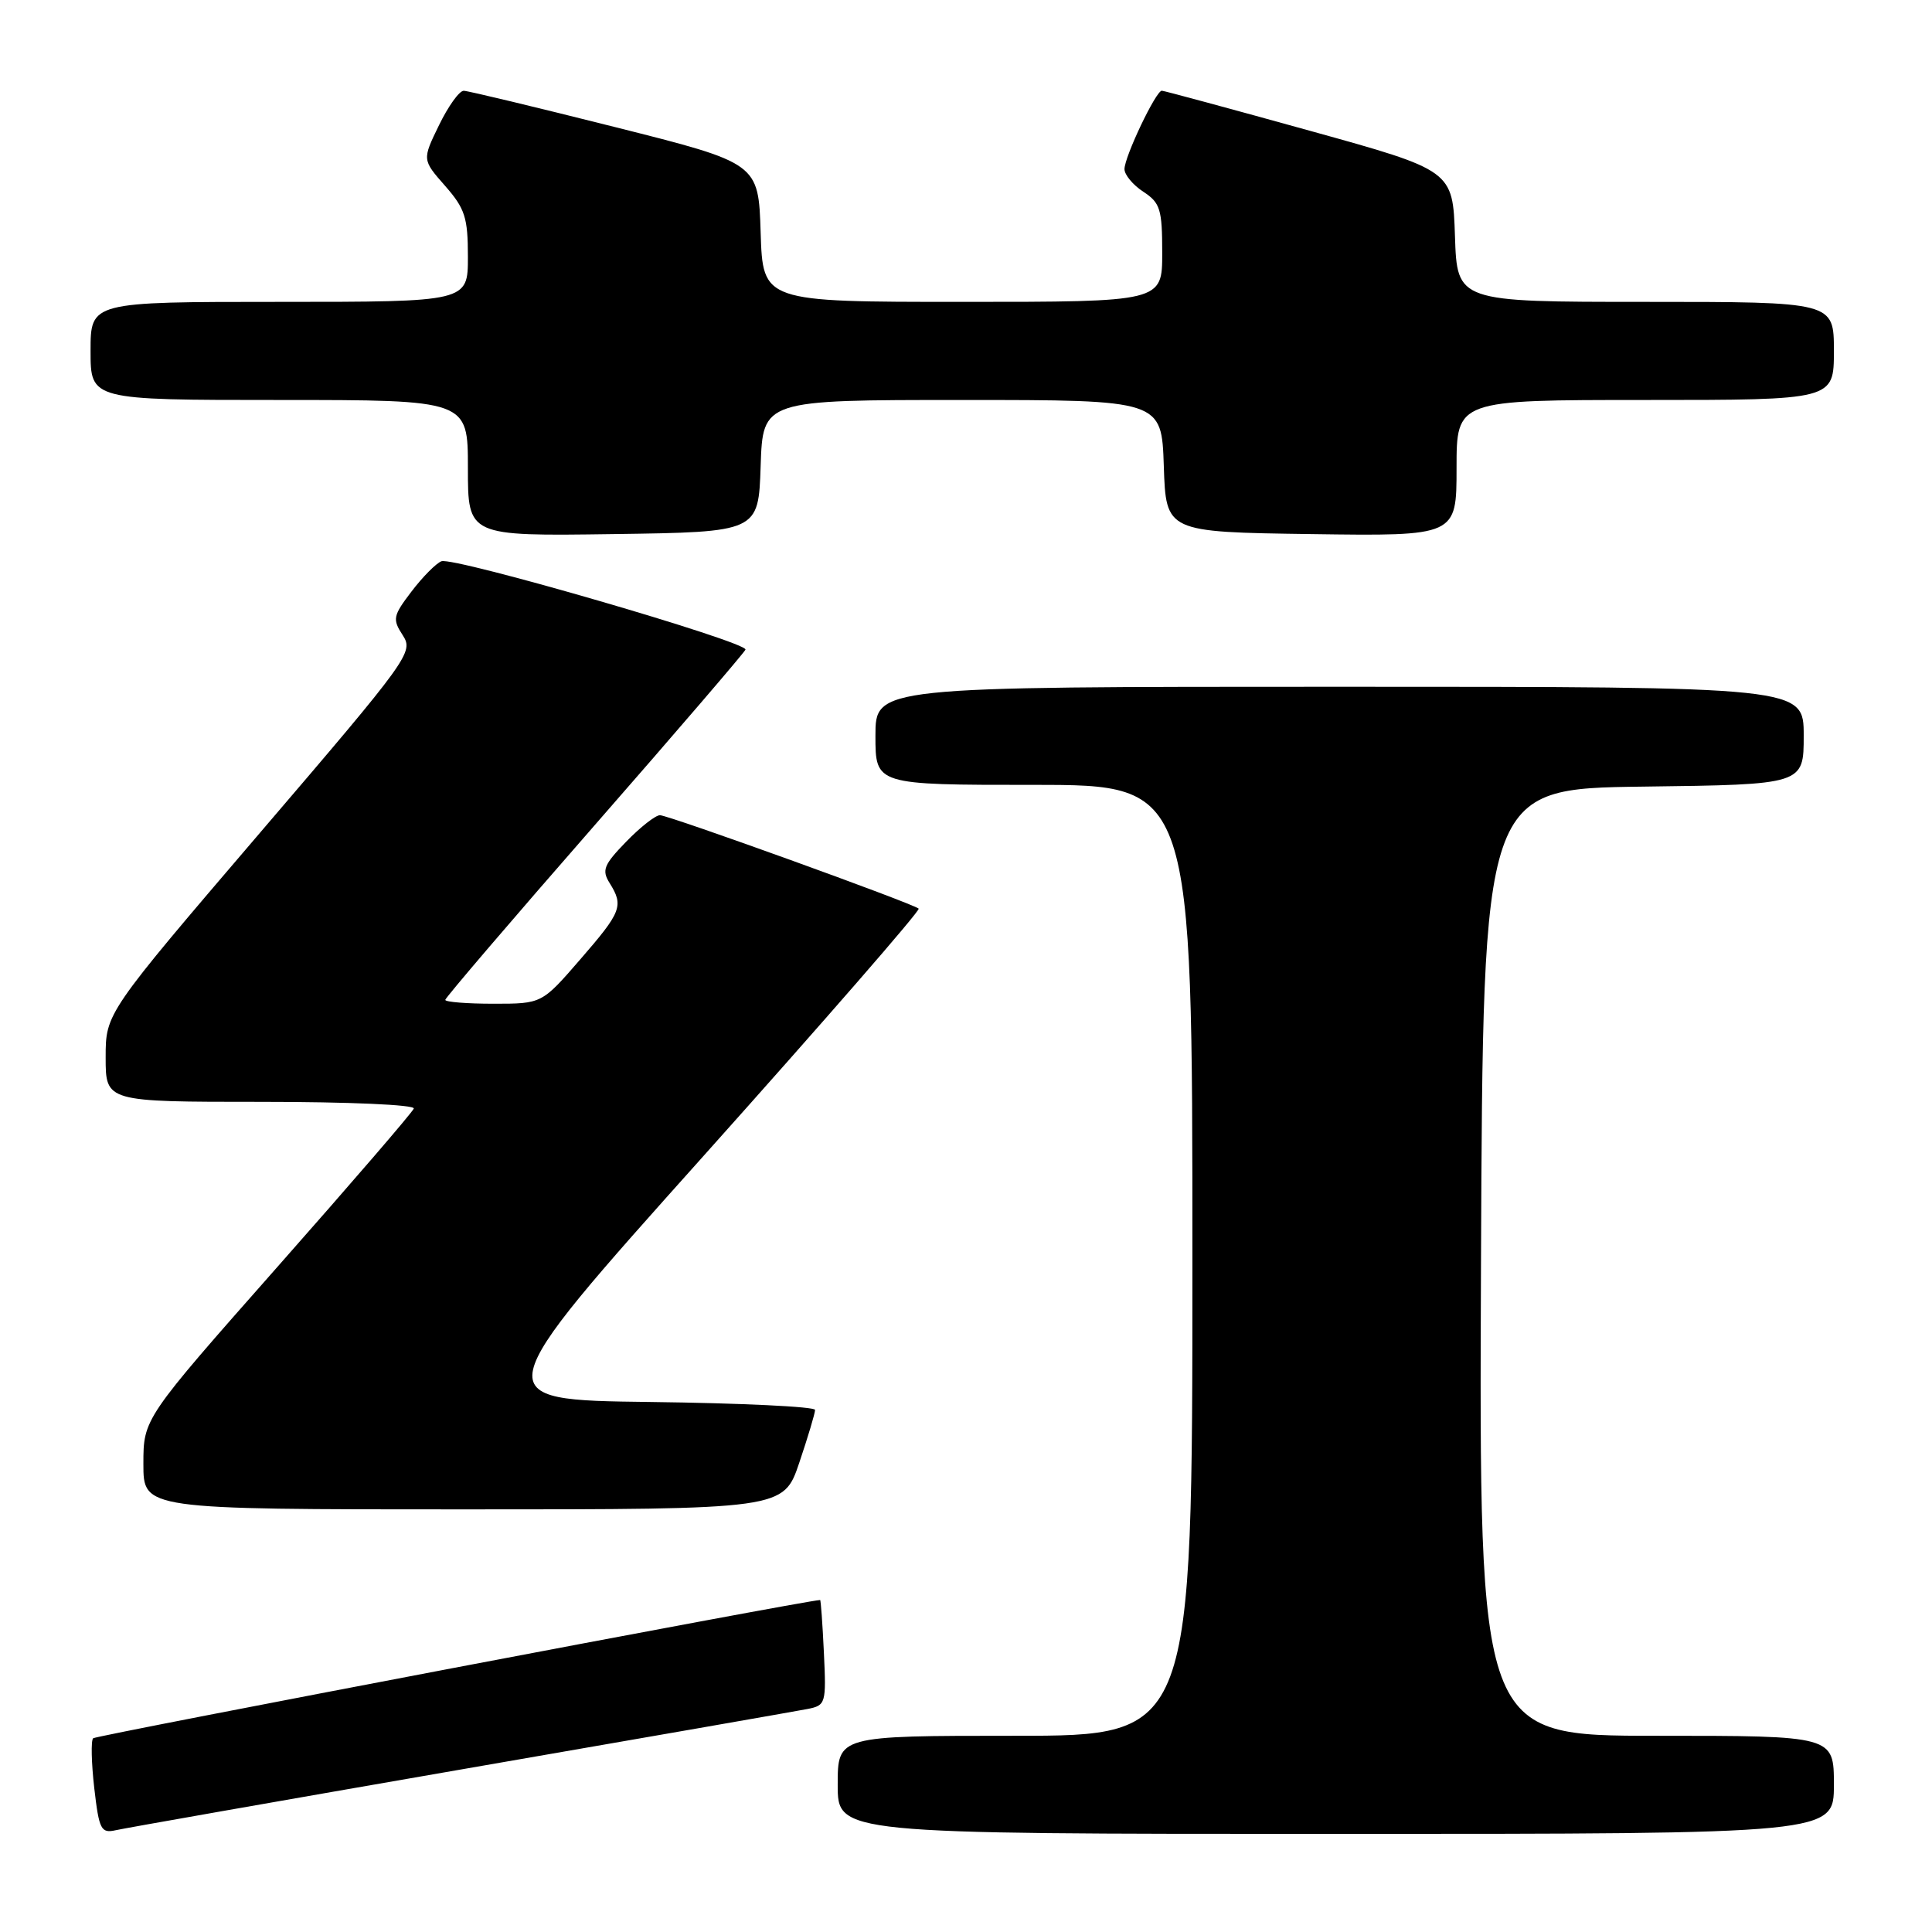 <?xml version="1.0" encoding="UTF-8" standalone="no"?>
<!DOCTYPE svg PUBLIC "-//W3C//DTD SVG 1.1//EN" "http://www.w3.org/Graphics/SVG/1.1/DTD/svg11.dtd" >
<svg xmlns="http://www.w3.org/2000/svg" xmlns:xlink="http://www.w3.org/1999/xlink" version="1.1" viewBox="0 0 256 256">
 <g >
 <path fill="currentColor"
d=" M 61.00 234.48 C 84.92 230.34 105.62 226.72 107.00 226.45 C 109.42 225.97 109.49 225.73 109.17 218.98 C 108.99 215.14 108.76 212.00 108.67 212.01 C 106.65 212.08 12.72 229.95 12.34 230.33 C 12.04 230.63 12.11 233.60 12.49 236.93 C 13.13 242.46 13.38 242.95 15.35 242.51 C 16.53 242.24 37.08 238.63 61.00 234.48 Z  M 243.00 236.50 C 243.00 230.00 243.00 230.00 219.49 230.00 C 195.98 230.00 195.98 230.00 196.24 167.25 C 196.50 104.50 196.50 104.50 217.75 104.23 C 239.00 103.96 239.00 103.96 239.00 97.48 C 239.00 91.00 239.00 91.00 177.50 91.00 C 116.00 91.00 116.00 91.00 116.00 97.50 C 116.00 104.00 116.00 104.00 137.00 104.00 C 158.00 104.00 158.00 104.00 158.00 167.00 C 158.00 230.00 158.00 230.00 134.50 230.00 C 111.00 230.00 111.00 230.00 111.00 236.50 C 111.00 243.00 111.00 243.00 177.00 243.00 C 243.00 243.00 243.00 243.00 243.00 236.50 Z  M 105.91 193.81 C 107.06 190.40 108.00 187.26 108.00 186.82 C 108.00 186.39 98.16 185.92 86.14 185.77 C 64.28 185.50 64.28 185.50 93.22 153.17 C 109.14 135.38 121.97 120.64 121.73 120.40 C 121.08 119.75 88.66 108.04 87.45 108.02 C 86.87 108.01 84.85 109.59 82.97 111.53 C 80.00 114.59 79.71 115.31 80.78 117.01 C 82.66 120.03 82.37 120.81 76.90 127.11 C 71.80 133.00 71.80 133.00 65.40 133.00 C 61.88 133.00 59.00 132.77 59.00 132.49 C 59.00 132.22 67.89 121.82 78.75 109.40 C 89.61 96.98 98.62 86.48 98.78 86.08 C 99.15 85.09 60.11 73.74 58.49 74.37 C 57.79 74.64 56.01 76.43 54.54 78.36 C 52.06 81.61 51.98 82.04 53.37 84.18 C 54.82 86.43 54.28 87.18 34.43 110.37 C 14.00 134.25 14.00 134.25 14.00 140.12 C 14.00 146.00 14.00 146.00 34.58 146.00 C 46.25 146.00 55.02 146.39 54.83 146.89 C 54.65 147.39 46.51 156.83 36.75 167.88 C 19.00 187.98 19.00 187.98 19.00 193.99 C 19.00 200.00 19.00 200.00 61.41 200.00 C 103.82 200.00 103.82 200.00 105.91 193.81 Z  M 100.79 61.75 C 101.08 53.00 101.08 53.00 127.50 53.00 C 153.92 53.00 153.92 53.00 154.21 61.75 C 154.50 70.50 154.50 70.50 173.75 70.77 C 193.00 71.04 193.00 71.04 193.00 62.02 C 193.00 53.00 193.00 53.00 218.00 53.00 C 243.00 53.00 243.00 53.00 243.00 46.50 C 243.00 40.00 243.00 40.00 218.04 40.00 C 193.08 40.00 193.08 40.00 192.79 31.29 C 192.50 22.58 192.50 22.58 173.50 17.31 C 163.05 14.41 154.25 12.03 153.95 12.02 C 153.18 11.99 149.00 20.76 149.00 22.41 C 149.00 23.16 150.12 24.51 151.50 25.41 C 153.74 26.88 154.00 27.72 154.00 33.52 C 154.00 40.00 154.00 40.00 127.54 40.00 C 101.08 40.00 101.08 40.00 100.79 30.81 C 100.50 21.62 100.50 21.62 81.50 16.84 C 71.05 14.21 62.03 12.04 61.45 12.03 C 60.87 12.01 59.40 14.06 58.17 16.59 C 55.94 21.17 55.94 21.17 58.97 24.62 C 61.62 27.64 62.00 28.82 62.00 34.03 C 62.00 40.00 62.00 40.00 37.00 40.00 C 12.00 40.00 12.00 40.00 12.00 46.50 C 12.00 53.00 12.00 53.00 37.00 53.00 C 62.00 53.00 62.00 53.00 62.00 62.02 C 62.00 71.04 62.00 71.04 81.25 70.77 C 100.50 70.50 100.50 70.50 100.79 61.75 Z "/>
</g>
</svg>